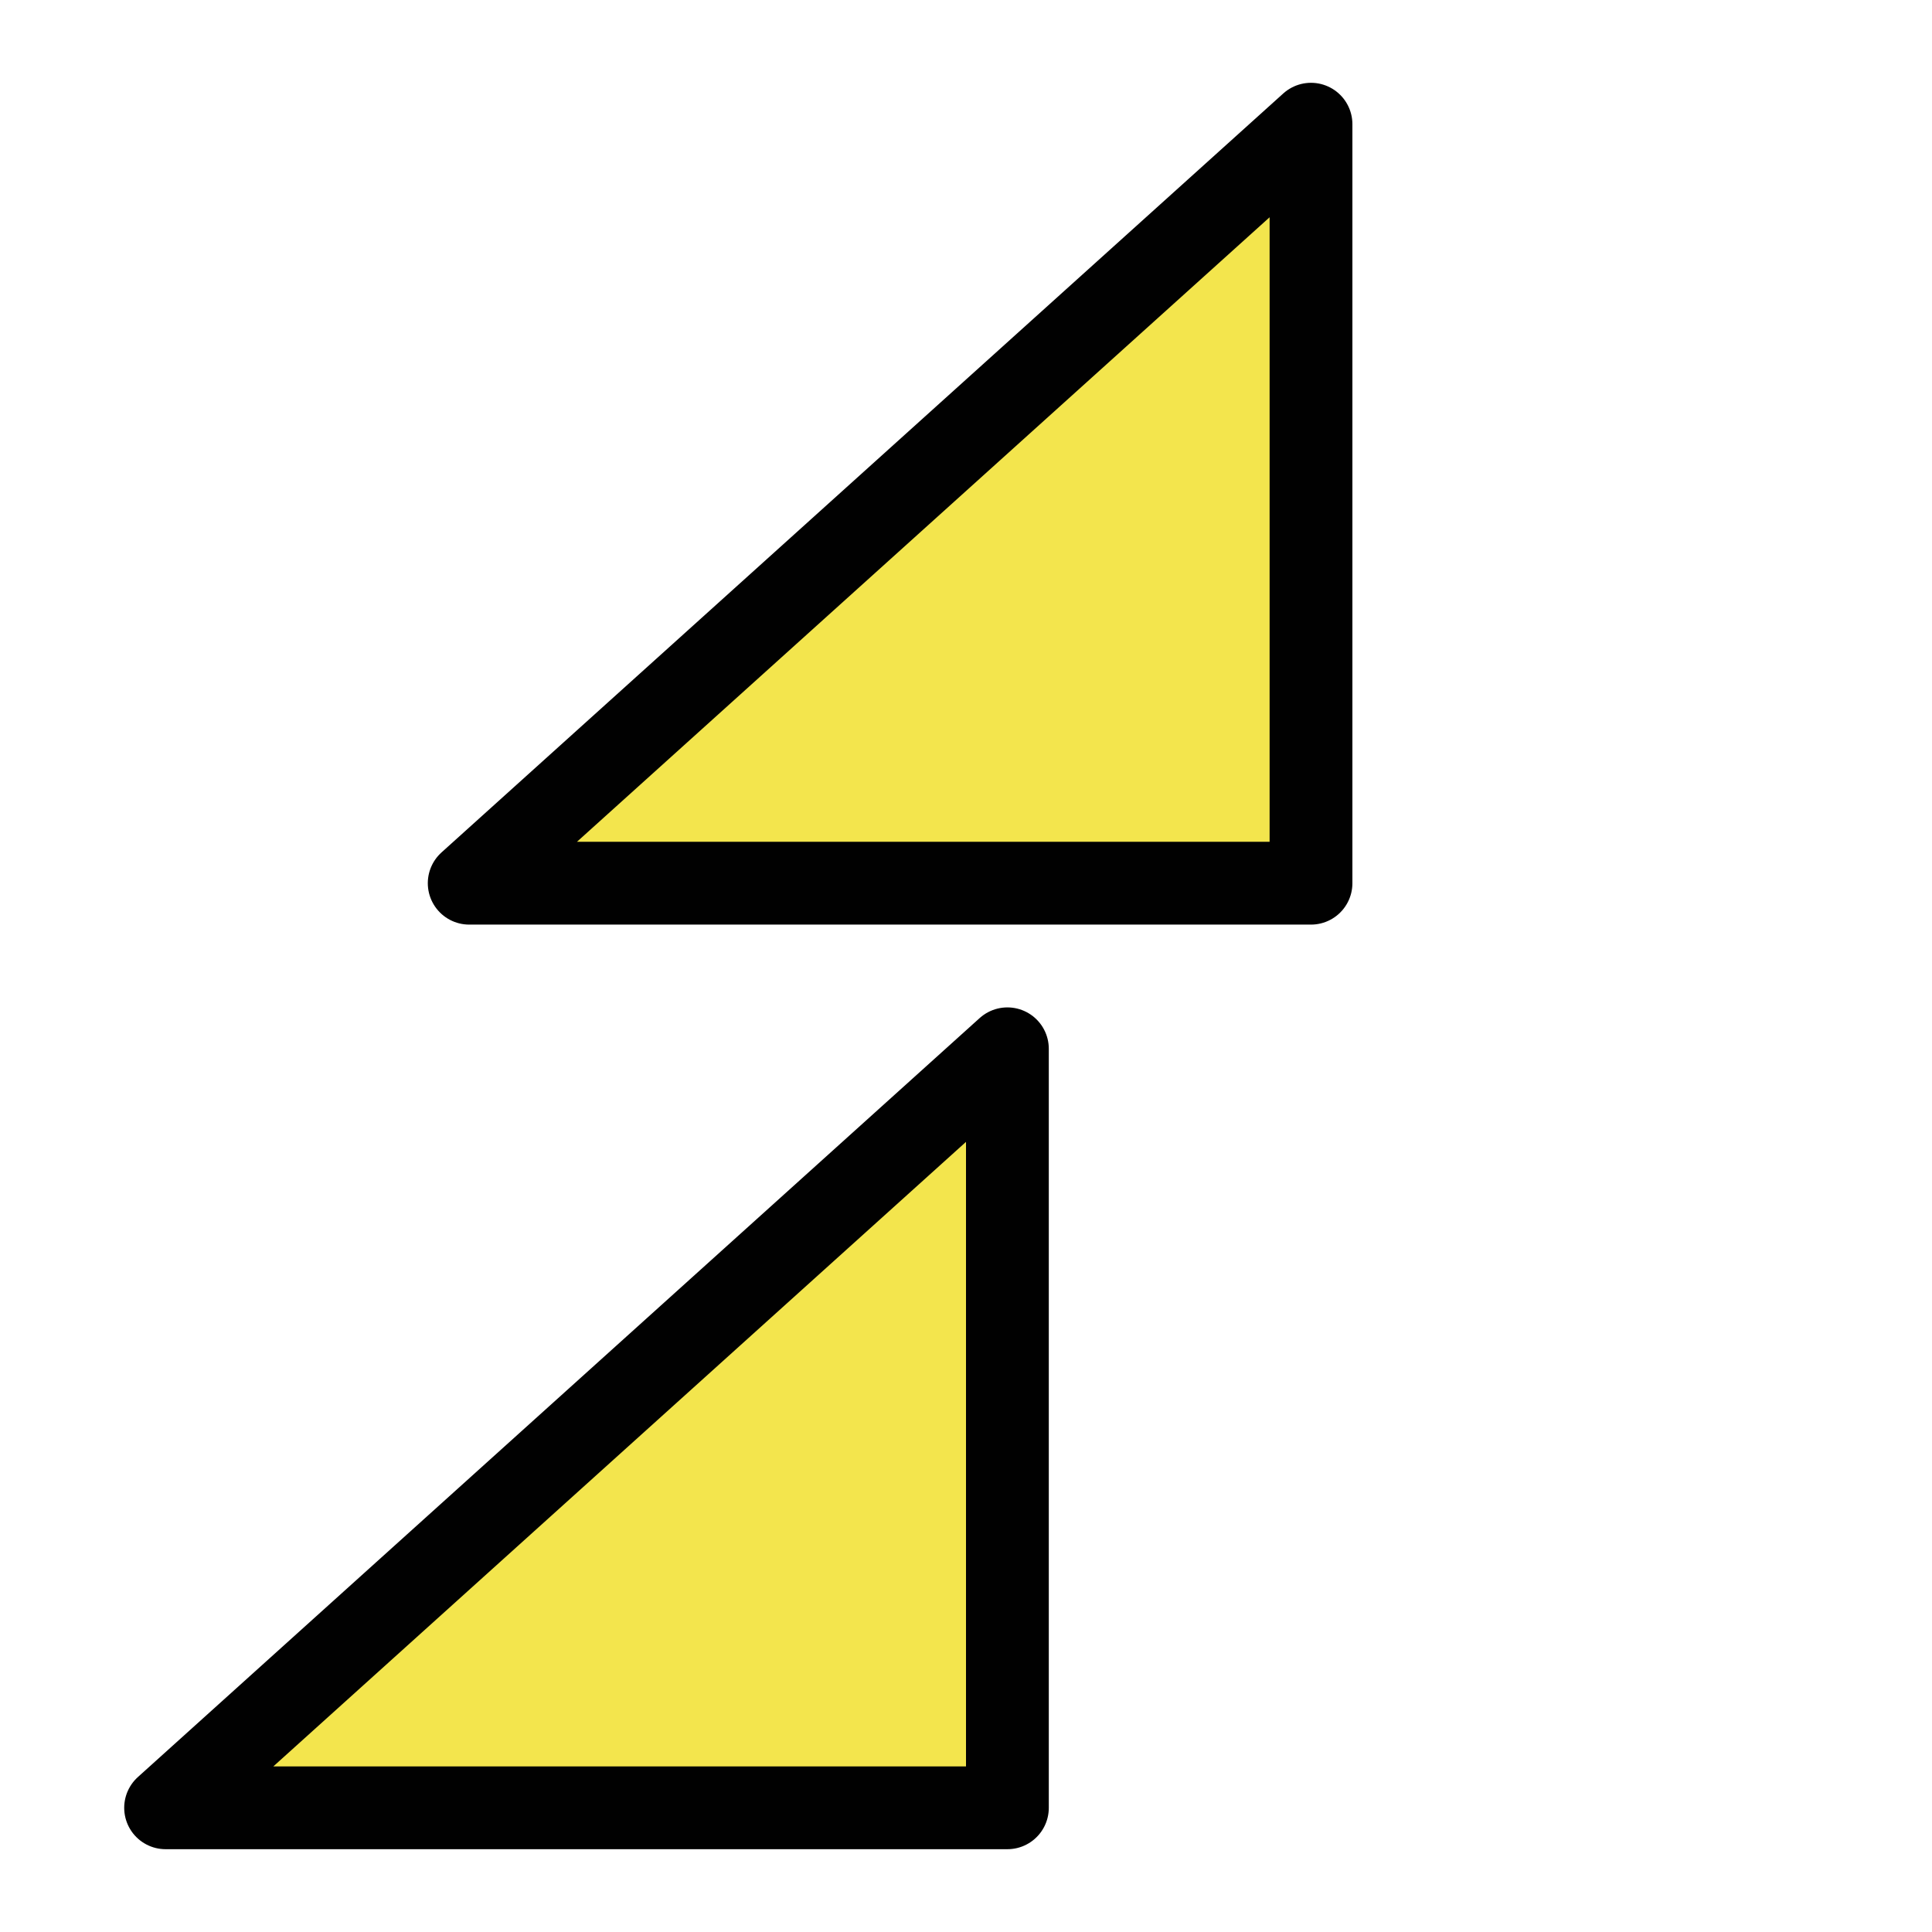 <?xml version="1.0" encoding="UTF-8" standalone="no"?>
<!-- Created with Inkscape (http://www.inkscape.org/) -->
<svg xmlns:svg="http://www.w3.org/2000/svg" xmlns="http://www.w3.org/2000/svg" version="1.0" width="140" height="140" id="svg3425">
  <defs id="defs3427"/>
  <path d="M 95,9 L 34,64 L 95,64 L 95,9 z M 73,76 L 12,131 L 73,131 L 73,76 z" id="path3402" style="fill:#f3e54d;fill-opacity:1;fill-rule:evenodd;stroke:#010101;stroke-width:6;stroke-linecap:round;stroke-linejoin:round"/>
</svg>